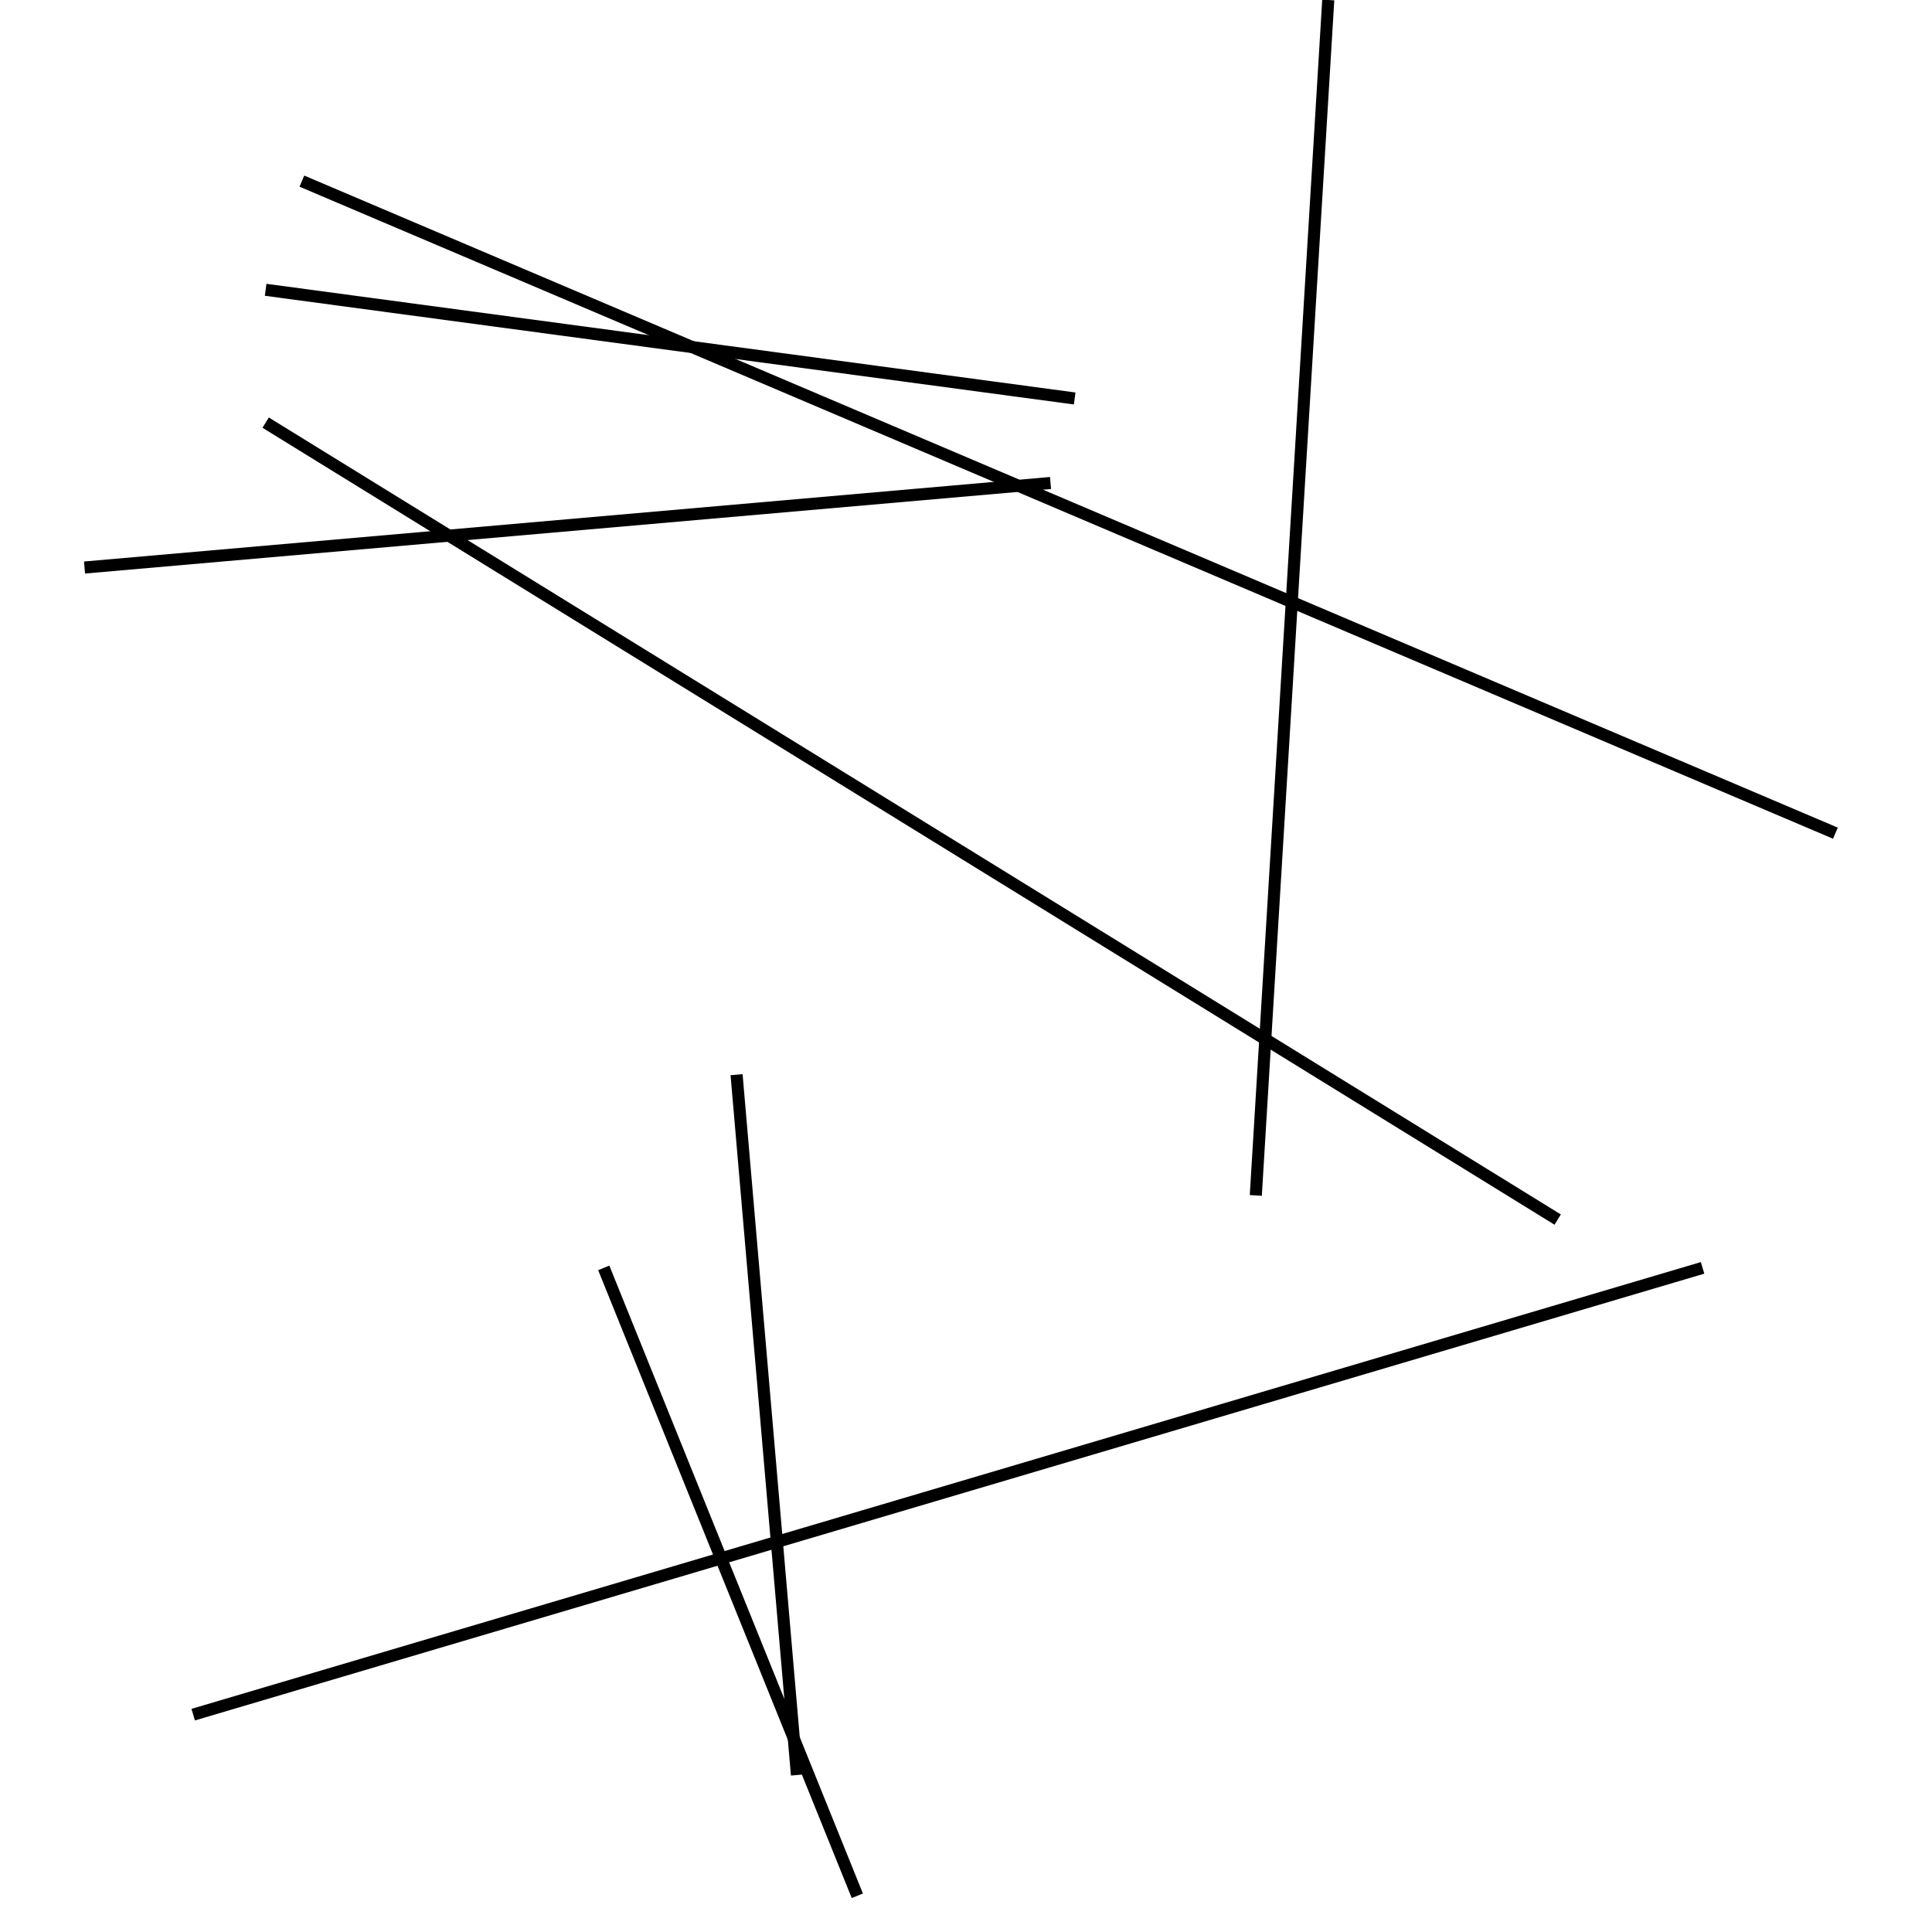 <?xml version="1.0" encoding="utf-8" ?>
<svg baseProfile="full" height="160" version="1.1" width="160" xmlns="http://www.w3.org/2000/svg" xmlns:ev="http://www.w3.org/2001/xml-events" xmlns:xlink="http://www.w3.org/1999/xlink"><defs /><line stroke="black" stroke-width="1" x1="50" x2="71" y1="105" y2="157" /><line stroke="black" stroke-width="1" x1="16" x2="141" y1="142" y2="105" /><line stroke="black" stroke-width="1" x1="87" x2="7" y1="40" y2="47" /><line stroke="black" stroke-width="1" x1="152" x2="25" y1="69" y2="15" /><line stroke="black" stroke-width="1" x1="61" x2="66" y1="89" y2="147" /><line stroke="black" stroke-width="1" x1="110" x2="104" y1="0" y2="99" /><line stroke="black" stroke-width="1" x1="22" x2="129" y1="35" y2="101" /><line stroke="black" stroke-width="1" x1="22" x2="89" y1="24" y2="33" /></svg>